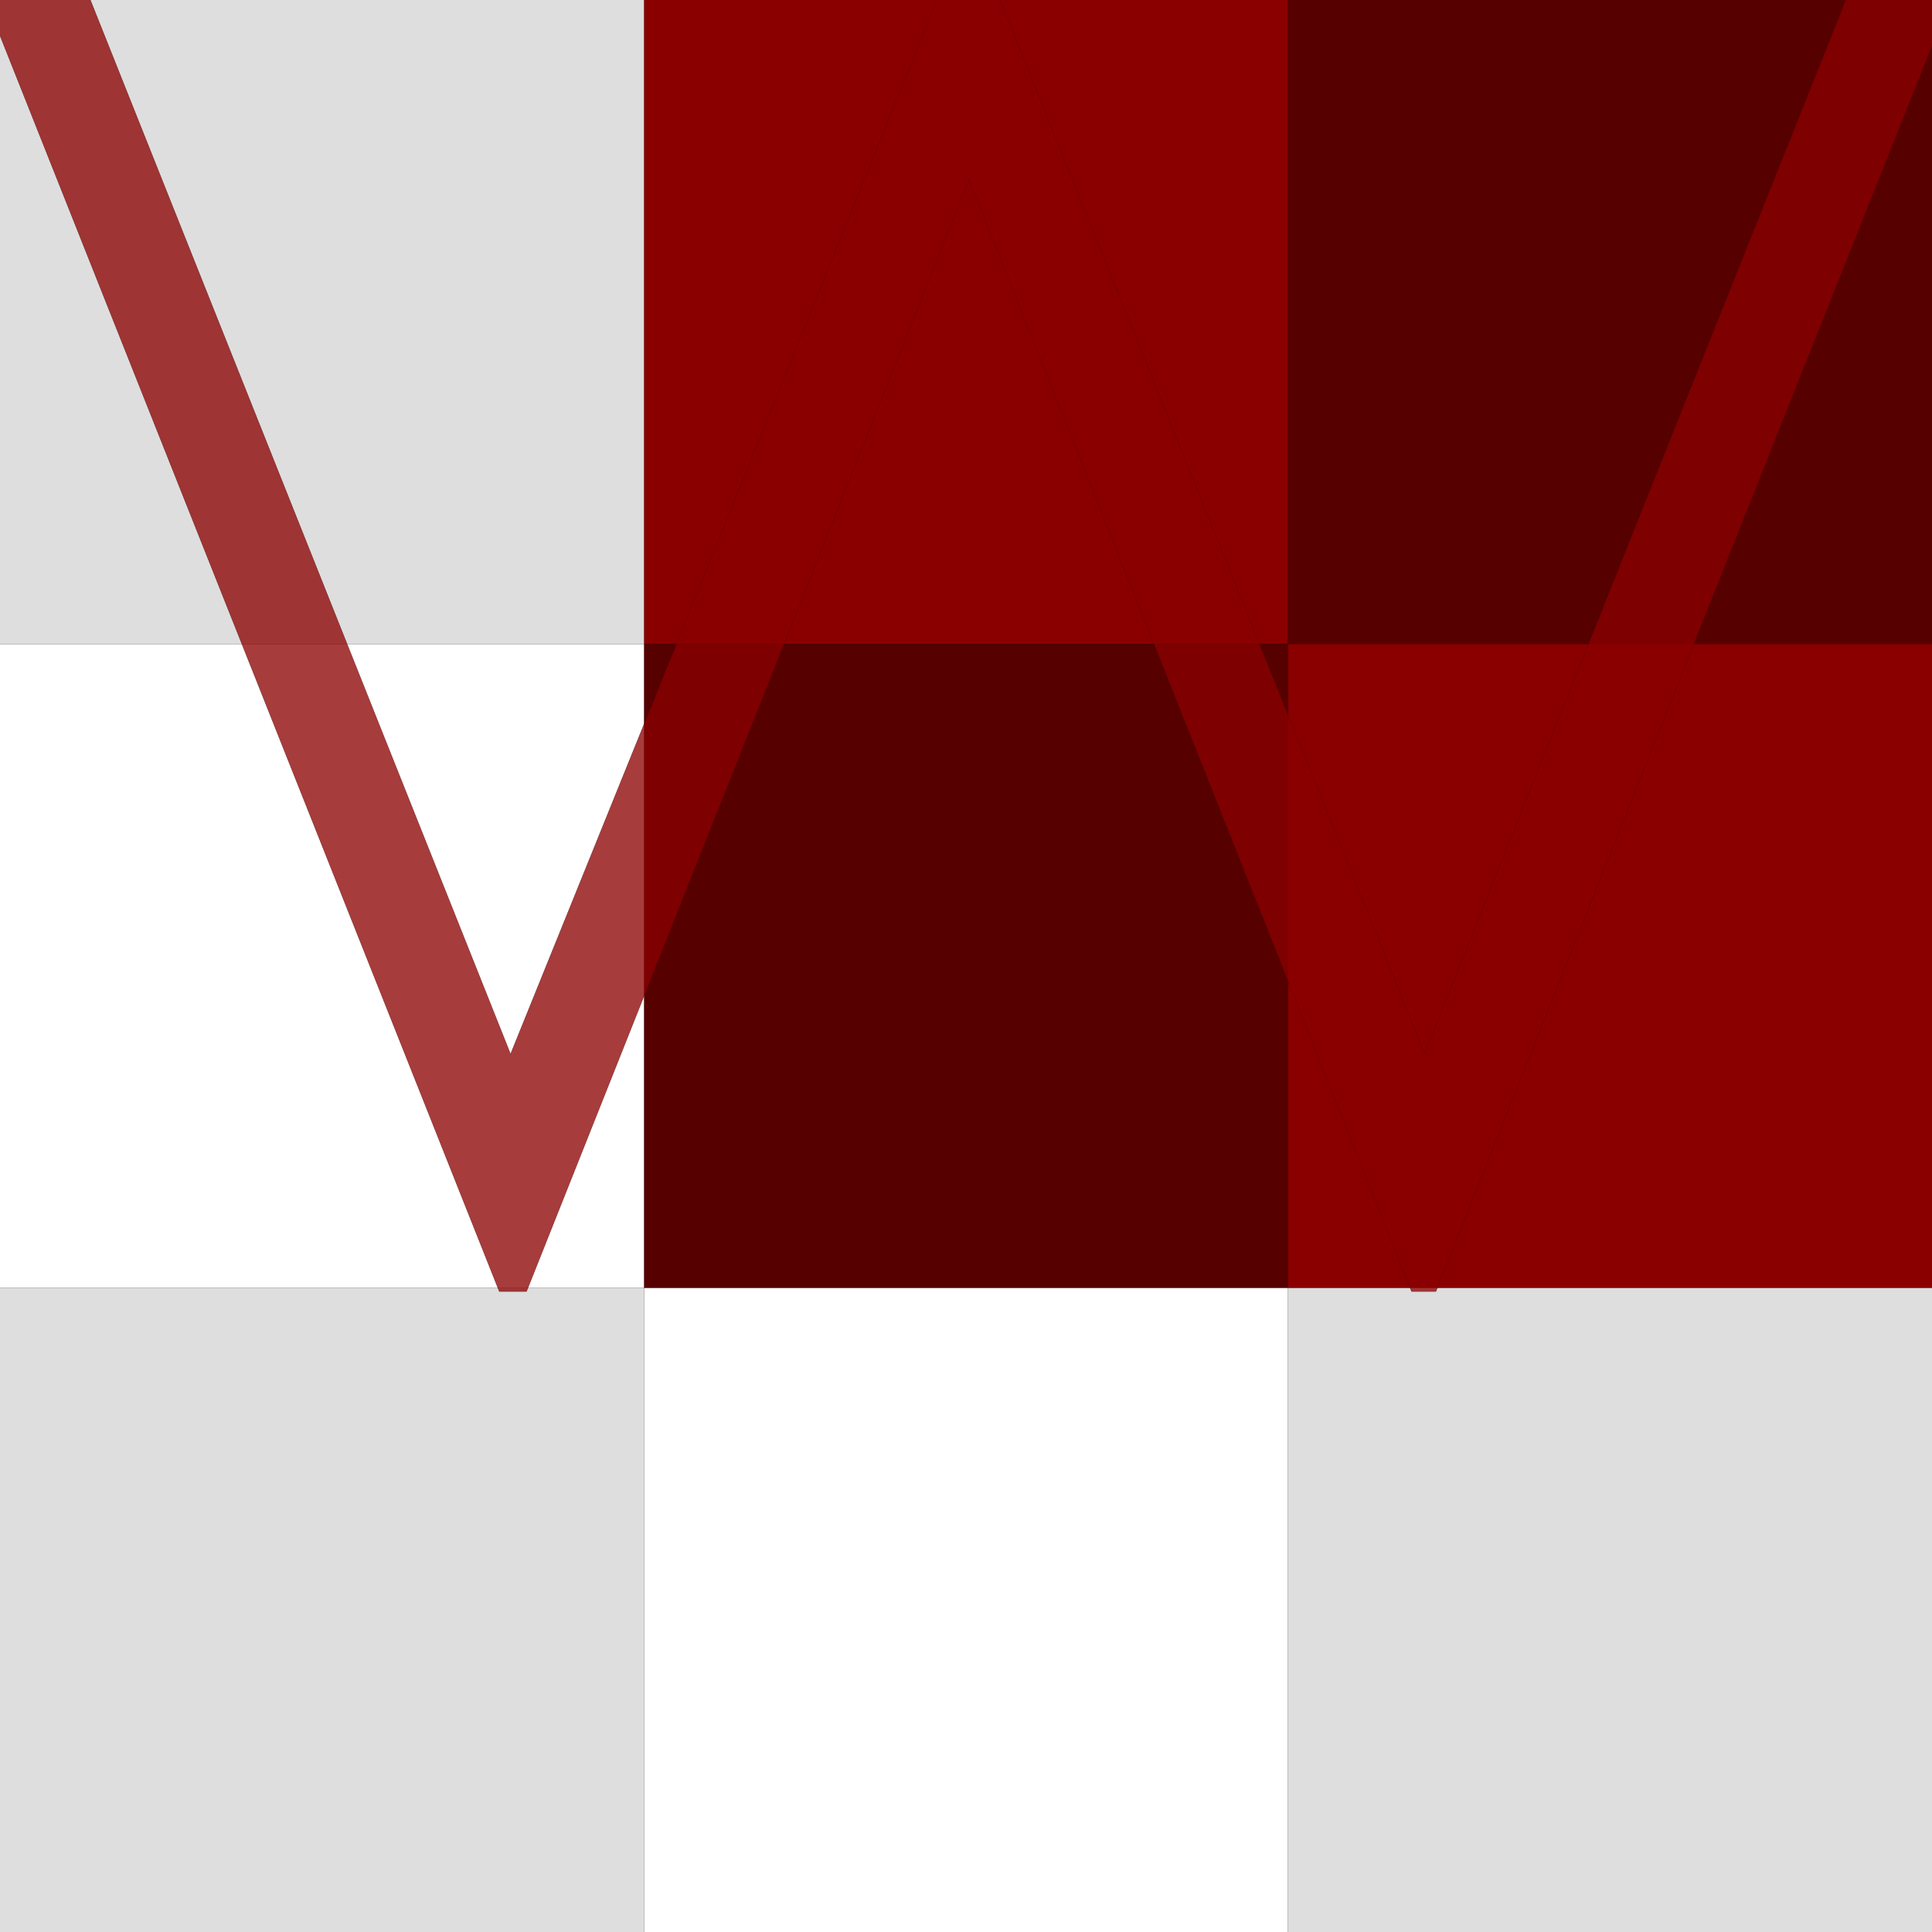 <?xml version="1.0" encoding="UTF-8"?>
<svg width="600px" height="600px" viewBox="0 0 600 600" version="1.1" xmlns="http://www.w3.org/2000/svg" xmlns:xlink="http://www.w3.org/1999/xlink">
    <!-- Generator: Sketch 53.2 (72643) - https://sketchapp.com -->
    <title>logo</title>
    <desc>Created with Sketch.</desc>
    <defs>
        <polygon id="path-1" points="300.939 55.691 163.537 401.102 155.041 401.102 -9.314 -12.277 23.205 -12.277 158.557 327.273 295.959 -12.277 305.627 -12.277 442.443 327.273 578.088 -12.277 610.607 -12.277 445.959 401.102 438.342 401.102"></polygon>
    </defs>
    <g id="logo" stroke="none" stroke-width="1" fill="none" fill-rule="evenodd">
        <rect fill="#000000" x="0" y="0" width="600" height="600"></rect>
        <g id="reds" transform="translate(200, 0)">
            <rect id="Rectangle" fill="#8A0000" x="0" y="0" width="200" height="200"></rect>
            <rect id="Rectangle-Copy-7" fill="#560000" x="0" y="200" width="200" height="200"></rect>
            <rect id="Rectangle-Copy-8" fill="#560000" x="200" y="0" width="200" height="200"></rect>
            <rect id="Rectangle-Copy" fill="#8A0000" x="200" y="200" width="200" height="200"></rect>
        </g>
        <g id="light-l" transform="translate(0, 200)" fill="#FFFFFF">
            <rect id="Rectangle-Copy-2" x="200" y="200" width="200" height="200"></rect>
            <rect id="Rectangle-Copy-6" x="0" y="0" width="200" height="200"></rect>
        </g>
        <g id="dark-l" fill="#DEDEDE">
            <rect id="Rectangle-Copy-3" x="400" y="400" width="200" height="200"></rect>
            <rect id="Rectangle-Copy-4" x="0" y="400" width="200" height="200"></rect>
            <rect id="Rectangle-Copy-5" x="0" y="0" width="200" height="200"></rect>
        </g>
        <g id="W" opacity="0.765" style="mix-blend-mode: multiply;" fill-rule="nonzero">
            <use fill="#000000" xlink:href="#path-1"></use>
            <use fill="#8A0000" xlink:href="#path-1"></use>
        </g>
    </g>
</svg>
